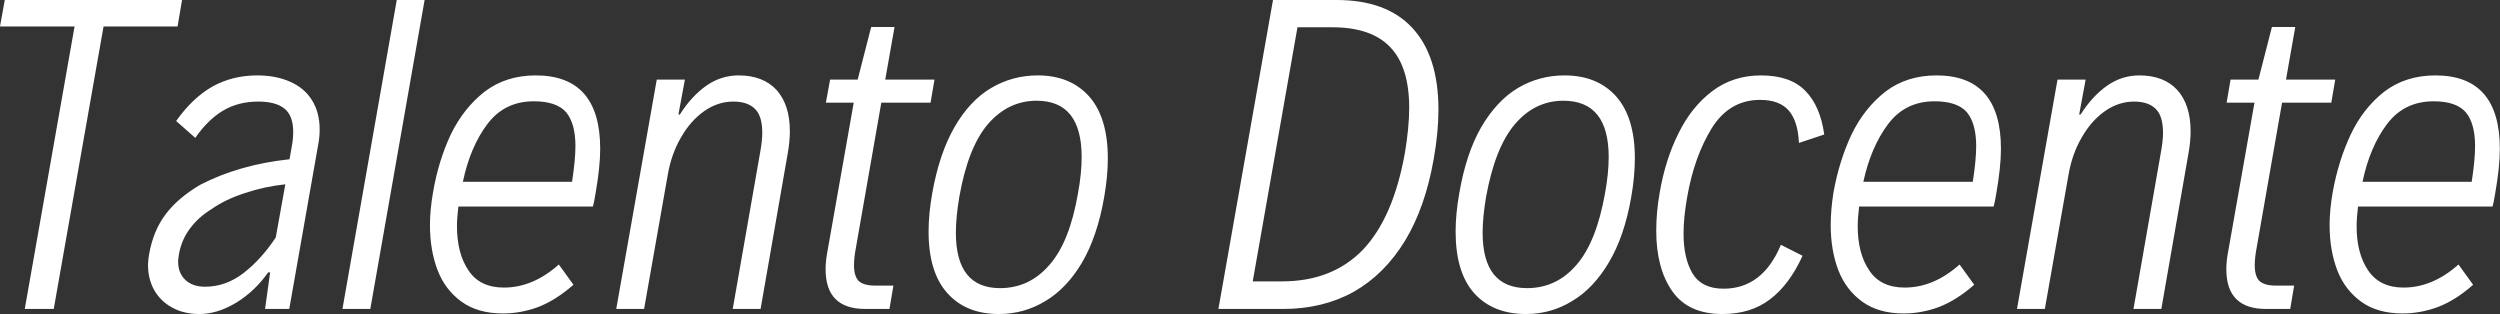 <svg data-v-423bf9ae="" xmlns="http://www.w3.org/2000/svg" viewBox="0 0 477.634 60" class="font"><rect x="0" y="0" width="477.634" height="60" fill="#333333" stroke="none"/><!----><!----><!----><g data-v-423bf9ae="" id="e328fca8-dd1d-4bc1-88d3-d5b87cde288b" fill="white" transform="matrix(5.376,0,0,5.376,-6.075,-15.054)"><path d="M2.01 13.78L3.78 3.74L1.13 3.74L1.30 2.80L7.60 2.80L7.44 3.74L4.81 3.74L3.04 13.78L2.01 13.78ZM10.27 5.48L10.27 5.48Q10.93 5.48 11.43 5.70L11.43 5.70L11.43 5.70Q11.94 5.92 12.21 6.35L12.21 6.35L12.21 6.35Q12.49 6.79 12.49 7.40L12.49 7.40L12.49 7.40Q12.49 7.67 12.44 7.93L12.44 7.93L11.41 13.78L10.55 13.78L10.73 12.48L10.66 12.48L10.66 12.48Q10.19 13.15 9.52 13.56L9.52 13.56L9.52 13.56Q8.85 13.96 8.22 13.96L8.22 13.96L8.22 13.96Q7.66 13.96 7.25 13.73L7.25 13.73L7.25 13.73Q6.84 13.51 6.61 13.11L6.61 13.11L6.61 13.11Q6.39 12.71 6.39 12.22L6.39 12.22L6.39 12.22Q6.39 12.05 6.43 11.83L6.43 11.83L6.43 11.83Q6.58 10.99 7.02 10.41L7.02 10.41L7.02 10.41Q7.46 9.83 8.24 9.37L8.24 9.37L8.24 9.37Q9.63 8.65 11.42 8.46L11.42 8.46L11.50 8.00L11.50 8.00Q11.55 7.74 11.55 7.49L11.55 7.49L11.55 7.49Q11.55 6.91 11.24 6.66L11.24 6.66L11.24 6.66Q10.93 6.41 10.31 6.41L10.31 6.41L10.31 6.41Q9.60 6.41 9.06 6.73L9.06 6.73L9.06 6.73Q8.52 7.05 8.07 7.70L8.07 7.70L7.39 7.10L7.39 7.10Q7.98 6.27 8.69 5.87L8.69 5.87L8.69 5.87Q9.40 5.48 10.27 5.48L10.27 5.48ZM8.41 12.99L8.41 12.99Q9.16 12.99 9.79 12.50L9.79 12.50L9.79 12.50Q10.42 12.01 10.93 11.24L10.93 11.24L11.27 9.35L11.27 9.35Q10.52 9.43 9.84 9.66L9.84 9.66L9.84 9.66Q9.15 9.88 8.65 10.23L8.65 10.23L8.65 10.23Q8.19 10.51 7.89 10.91L7.89 10.91L7.89 10.91Q7.58 11.32 7.49 11.83L7.49 11.83L7.49 11.83Q7.46 12.02 7.46 12.09L7.46 12.09L7.46 12.09Q7.46 12.51 7.72 12.75L7.72 12.75L7.72 12.75Q7.98 12.99 8.41 12.99L8.41 12.99ZM13.30 13.78L15.23 2.80L16.22 2.80L14.29 13.78L13.30 13.78ZM20.17 5.48L20.17 5.48Q22.46 5.48 22.46 8.09L22.46 8.09L22.46 8.09Q22.46 8.74 22.29 9.70L22.29 9.70L22.29 9.70Q22.24 10.01 22.20 10.14L22.20 10.14L17.42 10.14L17.42 10.14Q17.37 10.55 17.37 10.84L17.37 10.84L17.37 10.84Q17.37 11.81 17.78 12.41L17.78 12.41L17.78 12.41Q18.18 13.02 19.04 13.02L19.04 13.02L19.04 13.02Q20.07 13.02 20.99 12.20L20.99 12.20L21.51 12.92L21.51 12.92Q20.88 13.47 20.26 13.71L20.26 13.71L20.26 13.71Q19.64 13.94 19.00 13.94L19.00 13.94L19.00 13.94Q18.11 13.94 17.53 13.52L17.53 13.52L17.53 13.52Q16.95 13.10 16.68 12.40L16.68 12.40L16.68 12.40Q16.41 11.69 16.41 10.80L16.41 10.80L16.41 10.80Q16.41 10.26 16.52 9.63L16.52 9.63L16.52 9.63Q16.71 8.52 17.15 7.58L17.15 7.58L17.15 7.58Q17.60 6.65 18.35 6.06L18.35 6.06L18.35 6.06Q19.11 5.48 20.17 5.48L20.17 5.48ZM20.10 6.40L20.10 6.40Q19.06 6.40 18.45 7.21L18.45 7.21L18.45 7.21Q17.84 8.02 17.58 9.26L17.58 9.26L21.46 9.26L21.46 9.26Q21.58 8.48 21.58 7.99L21.58 7.99L21.58 7.99Q21.58 7.19 21.25 6.79L21.25 6.79L21.25 6.79Q20.91 6.40 20.10 6.40L20.10 6.40ZM23.03 13.78L24.47 5.63L25.47 5.63L25.24 6.87L25.29 6.87L25.29 6.87Q25.71 6.21 26.24 5.84L26.24 5.84L26.24 5.84Q26.76 5.48 27.38 5.48L27.38 5.48L27.38 5.48Q28.25 5.48 28.73 6.00L28.73 6.00L28.73 6.00Q29.20 6.53 29.20 7.46L29.20 7.46L29.20 7.46Q29.20 7.83 29.13 8.22L29.13 8.22L28.16 13.78L27.17 13.78L28.14 8.24L28.14 8.24Q28.22 7.81 28.22 7.52L28.22 7.52L28.22 7.52Q28.22 6.92 27.96 6.67L27.96 6.67L27.96 6.67Q27.70 6.41 27.19 6.41L27.19 6.41L27.19 6.41Q26.65 6.41 26.17 6.74L26.17 6.74L26.17 6.74Q25.68 7.08 25.34 7.67L25.34 7.67L25.34 7.67Q24.99 8.26 24.86 9.02L24.86 9.02L24.02 13.78L23.03 13.78ZM31.88 13.78L31.88 13.78Q30.47 13.78 30.47 12.37L30.47 12.37L30.47 12.37Q30.47 12.07 30.54 11.71L30.54 11.71L31.47 6.45L30.48 6.45L30.63 5.63L31.61 5.63L32.09 3.76L32.92 3.76L32.59 5.63L34.34 5.63L34.20 6.45L32.45 6.45L31.55 11.59L31.55 11.59Q31.48 11.95 31.48 12.23L31.48 12.23L31.48 12.23Q31.48 12.62 31.65 12.79L31.65 12.79L31.65 12.79Q31.83 12.95 32.23 12.95L32.23 12.95L32.88 12.95L32.74 13.78L31.88 13.78ZM36.63 13.96L36.63 13.96Q35.46 13.96 34.80 13.22L34.80 13.22L34.80 13.22Q34.13 12.48 34.13 11.03L34.13 11.03L34.13 11.03Q34.13 10.40 34.26 9.67L34.26 9.67L34.26 9.67Q34.51 8.26 35.05 7.32L35.05 7.32L35.05 7.32Q35.59 6.38 36.35 5.93L36.35 5.93L36.35 5.93Q37.11 5.48 38.01 5.48L38.01 5.48L38.01 5.48Q39.16 5.48 39.83 6.22L39.83 6.22L39.83 6.22Q40.50 6.97 40.50 8.43L40.50 8.43L40.50 8.43Q40.50 9.07 40.37 9.81L40.37 9.81L40.37 9.81Q40.13 11.19 39.59 12.12L39.59 12.12L39.59 12.12Q39.04 13.05 38.28 13.50L38.28 13.50L38.28 13.50Q37.52 13.96 36.63 13.96L36.63 13.96ZM36.67 13.04L36.67 13.04Q37.71 13.04 38.42 12.22L38.42 12.22L38.42 12.22Q39.14 11.41 39.44 9.67L39.44 9.67L39.44 9.67Q39.57 8.96 39.57 8.38L39.57 8.38L39.57 8.38Q39.57 6.38 37.97 6.38L37.97 6.38L37.97 6.38Q36.96 6.38 36.24 7.21L36.24 7.21L36.24 7.21Q35.53 8.04 35.22 9.81L35.22 9.81L35.22 9.81Q35.10 10.53 35.10 11.07L35.10 11.07L35.10 11.07Q35.10 13.04 36.67 13.04L36.67 13.04ZM44.43 13.78L46.37 2.80L48.63 2.80L48.63 2.80Q50.40 2.80 51.32 3.79L51.32 3.79L51.32 3.79Q52.25 4.79 52.25 6.70L52.25 6.70L52.25 6.70Q52.25 7.50 52.08 8.46L52.08 8.46L52.08 8.46Q51.78 10.17 51.06 11.36L51.06 11.36L51.06 11.36Q50.33 12.55 49.24 13.17L49.24 13.17L49.24 13.17Q48.14 13.78 46.73 13.78L46.73 13.78L44.43 13.78ZM45.65 12.80L46.69 12.80L46.69 12.80Q48.48 12.80 49.57 11.67L49.57 11.67L49.57 11.67Q50.65 10.53 51.06 8.22L51.06 8.22L51.06 8.22Q51.21 7.32 51.21 6.63L51.21 6.63L51.21 6.63Q51.21 5.18 50.54 4.48L50.54 4.48L50.54 4.48Q49.87 3.77 48.48 3.77L48.48 3.77L47.24 3.77L45.65 12.80ZM55.36 13.96L55.36 13.96Q54.19 13.96 53.52 13.22L53.52 13.22L53.52 13.22Q52.86 12.48 52.86 11.03L52.86 11.03L52.86 11.03Q52.86 10.40 52.99 9.67L52.99 9.67L52.99 9.67Q53.23 8.26 53.77 7.32L53.77 7.32L53.77 7.32Q54.32 6.38 55.07 5.93L55.07 5.93L55.07 5.93Q55.83 5.48 56.73 5.48L56.73 5.48L56.73 5.48Q57.89 5.48 58.56 6.22L58.56 6.22L58.56 6.22Q59.23 6.97 59.23 8.43L59.23 8.43L59.23 8.43Q59.23 9.07 59.10 9.81L59.10 9.81L59.10 9.81Q58.86 11.19 58.31 12.12L58.31 12.12L58.31 12.12Q57.76 13.05 57.00 13.50L57.00 13.50L57.00 13.50Q56.25 13.96 55.36 13.96L55.36 13.96ZM55.40 13.04L55.40 13.04Q56.44 13.04 57.15 12.22L57.15 12.22L57.15 12.22Q57.86 11.41 58.17 9.67L58.17 9.67L58.17 9.67Q58.30 8.96 58.30 8.38L58.30 8.38L58.30 8.38Q58.30 6.38 56.69 6.38L56.69 6.38L56.69 6.38Q55.68 6.38 54.97 7.21L54.97 7.21L54.97 7.21Q54.26 8.04 53.94 9.81L53.94 9.81L53.94 9.81Q53.82 10.53 53.82 11.07L53.82 11.07L53.82 11.07Q53.82 13.04 55.40 13.04L55.40 13.04ZM62.34 13.96L62.34 13.96Q61.13 13.96 60.56 13.15L60.56 13.15L60.56 13.15Q59.99 12.34 59.99 11.00L59.99 11.00L59.99 11.00Q59.99 10.34 60.11 9.66L60.11 9.66L60.11 9.66Q60.31 8.48 60.78 7.54L60.78 7.54L60.78 7.54Q61.24 6.60 61.98 6.04L61.98 6.04L61.98 6.04Q62.72 5.48 63.71 5.48L63.71 5.48L63.71 5.48Q64.75 5.48 65.28 6.02L65.28 6.02L65.28 6.02Q65.82 6.56 65.96 7.58L65.96 7.58L65.06 7.88L65.06 7.88Q65.03 7.13 64.71 6.74L64.71 6.74L64.71 6.74Q64.38 6.35 63.68 6.35L63.68 6.35L63.68 6.35Q62.59 6.35 61.96 7.36L61.96 7.36L61.96 7.36Q61.34 8.37 61.09 9.80L61.09 9.80L61.09 9.80Q60.96 10.53 60.96 11.10L60.96 11.10L60.96 11.10Q60.96 11.98 61.28 12.52L61.28 12.52L61.28 12.52Q61.61 13.06 62.38 13.06L62.38 13.06L62.38 13.06Q63.77 13.06 64.42 11.50L64.42 11.50L65.19 11.89L65.19 11.89Q64.72 12.92 64.03 13.44L64.03 13.44L64.03 13.44Q63.35 13.96 62.34 13.96L62.34 13.96ZM69.95 5.48L69.95 5.48Q72.24 5.48 72.24 8.09L72.24 8.09L72.24 8.09Q72.24 8.74 72.07 9.70L72.07 9.70L72.07 9.70Q72.02 10.01 71.98 10.14L71.98 10.14L67.20 10.14L67.20 10.14Q67.15 10.55 67.15 10.84L67.15 10.84L67.15 10.84Q67.15 11.81 67.56 12.41L67.56 12.41L67.56 12.41Q67.96 13.02 68.82 13.02L68.82 13.02L68.82 13.02Q69.85 13.02 70.77 12.20L70.77 12.20L71.29 12.92L71.29 12.92Q70.66 13.47 70.04 13.71L70.04 13.71L70.04 13.71Q69.42 13.94 68.78 13.94L68.78 13.94L68.78 13.94Q67.89 13.94 67.31 13.52L67.31 13.52L67.31 13.52Q66.73 13.10 66.46 12.40L66.46 12.40L66.46 12.40Q66.19 11.69 66.19 10.80L66.19 10.80L66.19 10.80Q66.19 10.26 66.29 9.63L66.29 9.63L66.29 9.63Q66.49 8.52 66.93 7.58L66.93 7.58L66.93 7.58Q67.38 6.65 68.13 6.06L68.13 6.06L68.13 6.06Q68.89 5.48 69.95 5.48L69.95 5.48ZM69.88 6.40L69.88 6.40Q68.84 6.40 68.23 7.21L68.23 7.21L68.23 7.21Q67.62 8.02 67.35 9.26L67.35 9.26L71.24 9.26L71.24 9.26Q71.36 8.48 71.36 7.99L71.36 7.99L71.36 7.99Q71.36 7.19 71.03 6.79L71.03 6.79L71.03 6.79Q70.69 6.40 69.88 6.40L69.88 6.40ZM72.81 13.78L74.25 5.63L75.25 5.63L75.02 6.87L75.07 6.87L75.07 6.87Q75.49 6.21 76.02 5.84L76.02 5.84L76.02 5.84Q76.54 5.48 77.16 5.48L77.16 5.48L77.16 5.48Q78.03 5.48 78.51 6.00L78.51 6.00L78.51 6.00Q78.98 6.53 78.98 7.46L78.98 7.46L78.98 7.46Q78.98 7.83 78.91 8.22L78.91 8.22L77.94 13.78L76.95 13.78L77.92 8.24L77.92 8.24Q78.00 7.81 78.00 7.52L78.00 7.52L78.00 7.52Q78.00 6.92 77.74 6.67L77.74 6.67L77.74 6.67Q77.48 6.41 76.97 6.41L76.97 6.41L76.97 6.41Q76.43 6.41 75.95 6.74L75.95 6.74L75.95 6.74Q75.46 7.08 75.12 7.67L75.12 7.67L75.12 7.67Q74.77 8.26 74.64 9.02L74.64 9.02L73.80 13.78L72.81 13.78ZM81.66 13.78L81.66 13.78Q80.25 13.78 80.25 12.37L80.25 12.37L80.25 12.37Q80.25 12.07 80.32 11.71L80.32 11.71L81.25 6.45L80.26 6.45L80.40 5.63L81.39 5.63L81.87 3.76L82.70 3.76L82.37 5.63L84.12 5.63L83.98 6.45L82.23 6.45L81.33 11.59L81.33 11.59Q81.26 11.95 81.26 12.23L81.26 12.23L81.26 12.23Q81.26 12.62 81.43 12.79L81.43 12.79L81.43 12.79Q81.61 12.95 82.01 12.95L82.01 12.95L82.66 12.95L82.52 13.78L81.66 13.78ZM87.68 5.48L87.68 5.48Q89.97 5.48 89.97 8.09L89.97 8.09L89.97 8.09Q89.97 8.74 89.80 9.70L89.80 9.70L89.80 9.70Q89.75 10.01 89.71 10.14L89.71 10.14L84.93 10.14L84.93 10.14Q84.88 10.55 84.88 10.84L84.88 10.84L84.88 10.84Q84.88 11.81 85.29 12.41L85.29 12.41L85.29 12.41Q85.70 13.02 86.55 13.02L86.55 13.02L86.55 13.02Q87.58 13.02 88.50 12.20L88.50 12.20L89.02 12.92L89.02 12.92Q88.40 13.47 87.77 13.71L87.77 13.71L87.77 13.71Q87.15 13.94 86.51 13.94L86.51 13.94L86.51 13.94Q85.62 13.94 85.04 13.52L85.04 13.52L85.04 13.52Q84.46 13.10 84.19 12.40L84.19 12.40L84.19 12.40Q83.92 11.69 83.92 10.80L83.92 10.80L83.92 10.80Q83.92 10.26 84.03 9.63L84.03 9.63L84.03 9.63Q84.23 8.52 84.67 7.58L84.67 7.58L84.67 7.58Q85.11 6.65 85.86 6.06L85.86 6.06L85.86 6.06Q86.62 5.48 87.68 5.48L87.68 5.48ZM87.62 6.40L87.62 6.40Q86.57 6.40 85.96 7.21L85.96 7.21L85.96 7.21Q85.35 8.02 85.09 9.26L85.09 9.26L88.97 9.26L88.97 9.26Q89.09 8.48 89.09 7.99L89.09 7.99L89.09 7.99Q89.09 7.19 88.76 6.79L88.76 6.79L88.76 6.79Q88.42 6.40 87.62 6.40L87.62 6.40Z"></path></g><!----><!----></svg>